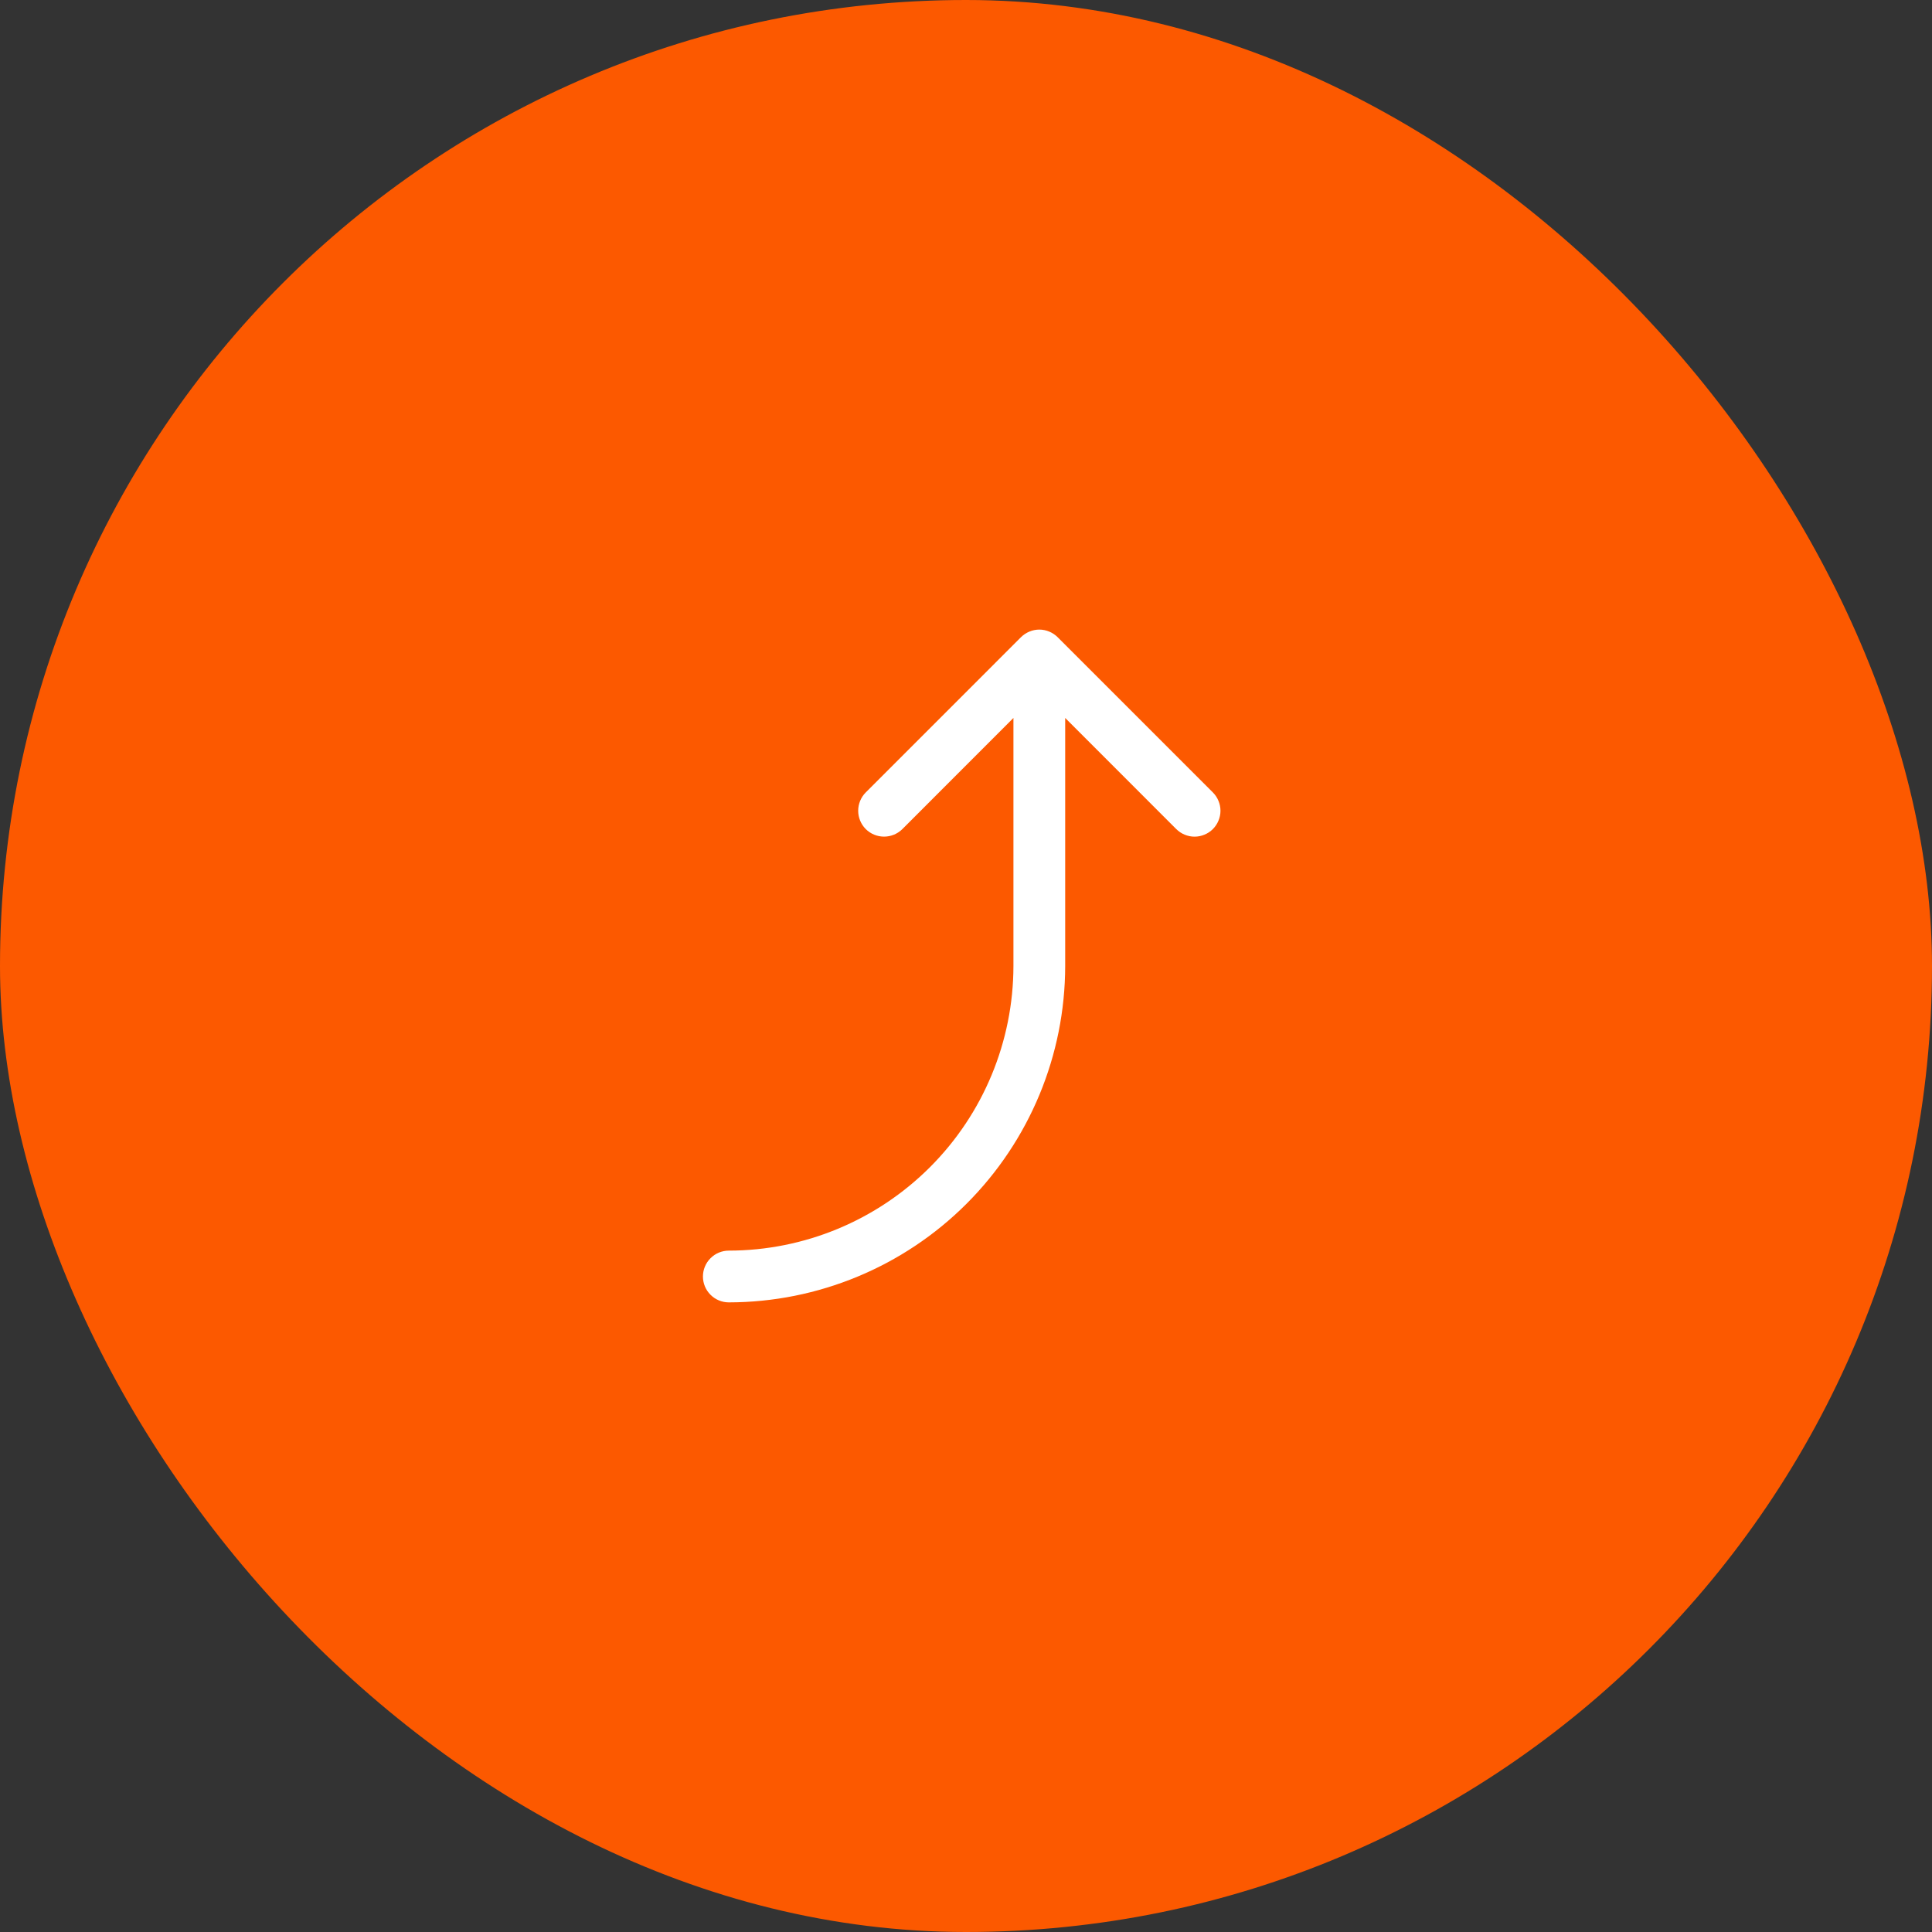 <svg width="56" height="56" viewBox="0 0 56 56" fill="none" xmlns="http://www.w3.org/2000/svg">
<rect x="0" y="0" width="56" height="56" fill="#333333" stroke="none"/>
<rect width="56" height="56" rx="28" fill="#FC5900"/>
<path d="M35.156 24.031C35.086 24.1 35.003 24.156 34.912 24.193C34.821 24.231 34.724 24.251 34.625 24.251C34.526 24.251 34.429 24.231 34.338 24.193C34.247 24.156 34.164 24.1 34.094 24.031L30.875 20.81V28C30.872 30.585 29.844 33.063 28.016 34.891C26.188 36.719 23.71 37.747 21.125 37.75C20.926 37.75 20.735 37.671 20.595 37.53C20.454 37.39 20.375 37.199 20.375 37C20.375 36.801 20.454 36.61 20.595 36.47C20.735 36.329 20.926 36.25 21.125 36.25C23.312 36.248 25.409 35.377 26.956 33.831C28.503 32.284 29.372 30.187 29.375 28V20.81L26.156 24.031C26.015 24.171 25.824 24.25 25.625 24.25C25.426 24.25 25.235 24.171 25.094 24.031C24.954 23.89 24.875 23.699 24.875 23.5C24.875 23.301 24.954 23.11 25.094 22.969L29.594 18.469C29.664 18.4 29.747 18.344 29.838 18.307C29.929 18.269 30.026 18.249 30.125 18.249C30.224 18.249 30.321 18.269 30.412 18.307C30.503 18.344 30.586 18.4 30.656 18.469L35.156 22.969C35.225 23.039 35.281 23.122 35.318 23.213C35.356 23.304 35.376 23.401 35.376 23.5C35.376 23.599 35.356 23.696 35.318 23.787C35.281 23.878 35.225 23.961 35.156 24.031Z" fill="white"/>
</svg>
